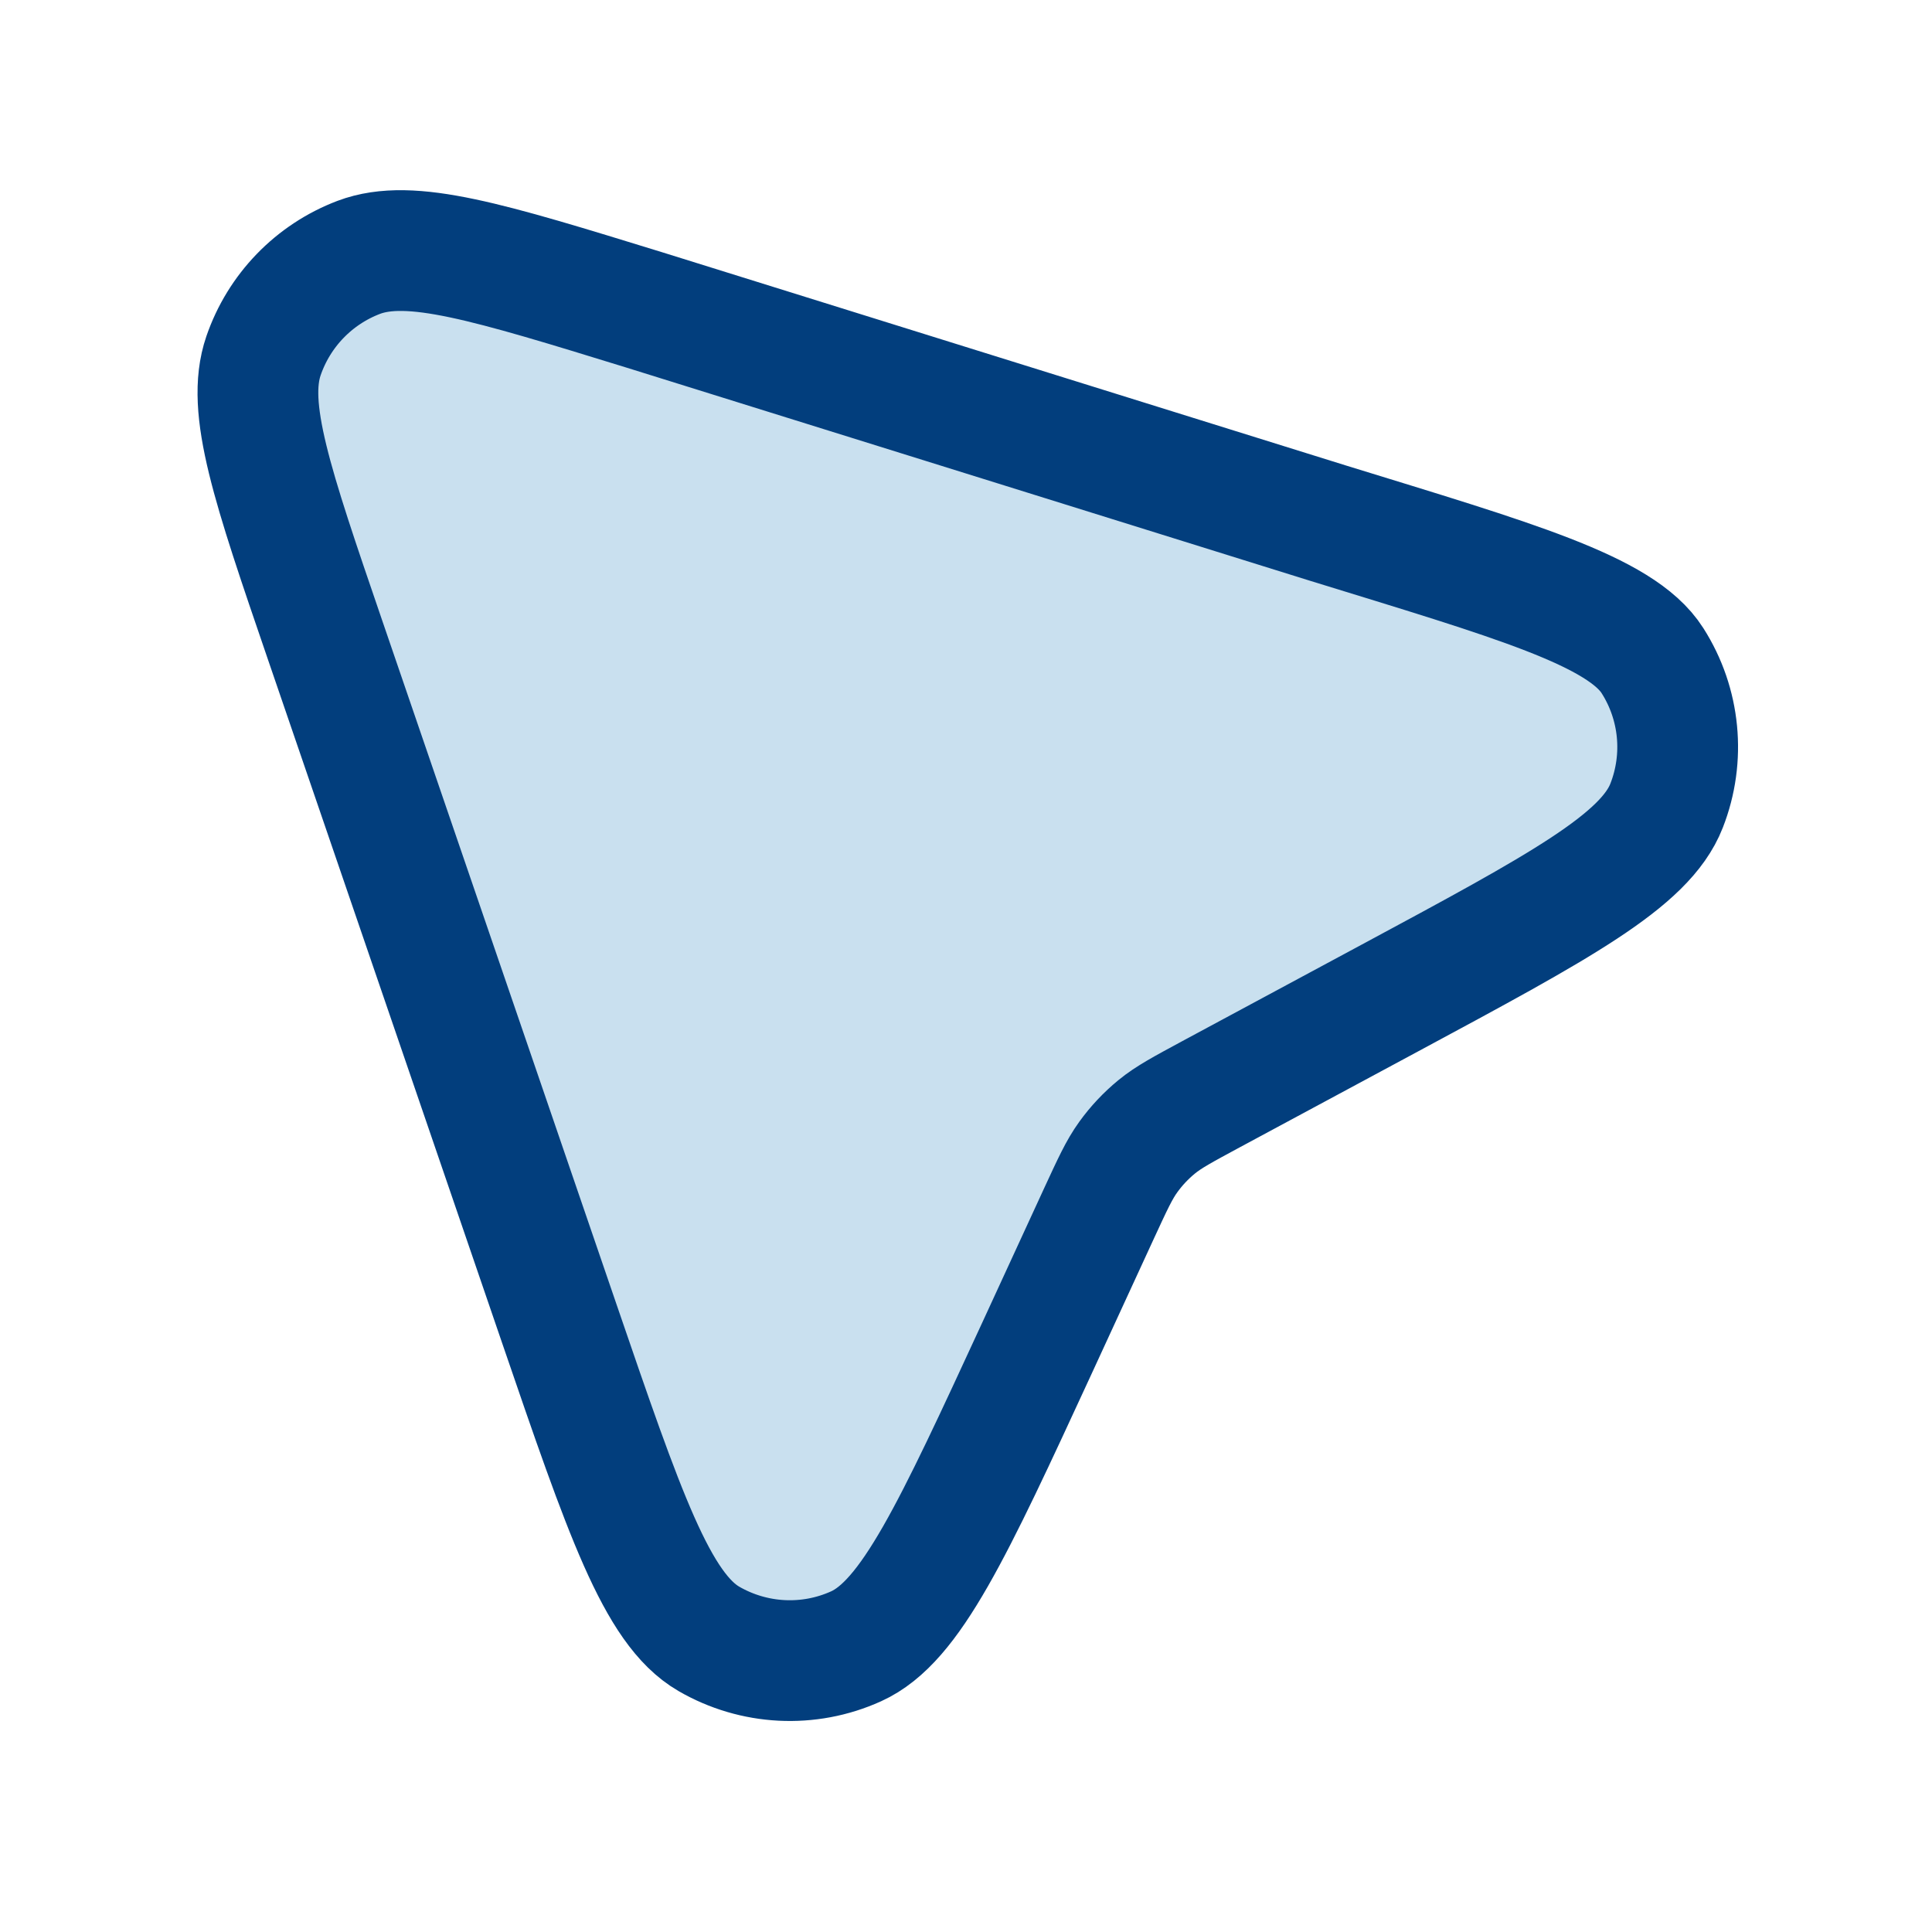 <svg width="16" height="16" viewBox="0 0 16 16" fill="none" xmlns="http://www.w3.org/2000/svg">
<path d="M11.507 8.267C12.918 7.508 13.624 7.129 13.802 6.672C13.957 6.276 13.914 5.83 13.685 5.471C13.422 5.057 12.531 4.805 11 4.333L5.337 2.567C4.045 2.169 3.4 1.97 2.972 2.131C2.6 2.272 2.311 2.571 2.182 2.947C2.034 3.379 2.253 4.018 2.691 5.297L4.632 10.962C5.171 12.535 5.44 13.322 5.87 13.572C6.243 13.788 6.697 13.812 7.09 13.634C7.543 13.429 7.891 12.674 8.588 11.164L9.102 10.048C9.213 9.808 9.268 9.687 9.344 9.582C9.411 9.489 9.49 9.405 9.579 9.332C9.679 9.25 9.796 9.188 10.029 9.062L11.507 8.267Z" fill="#C9E0EF" stroke="#023E7D" stroke-miterlimit="3.864" stroke-linecap="round"/>
</svg>
